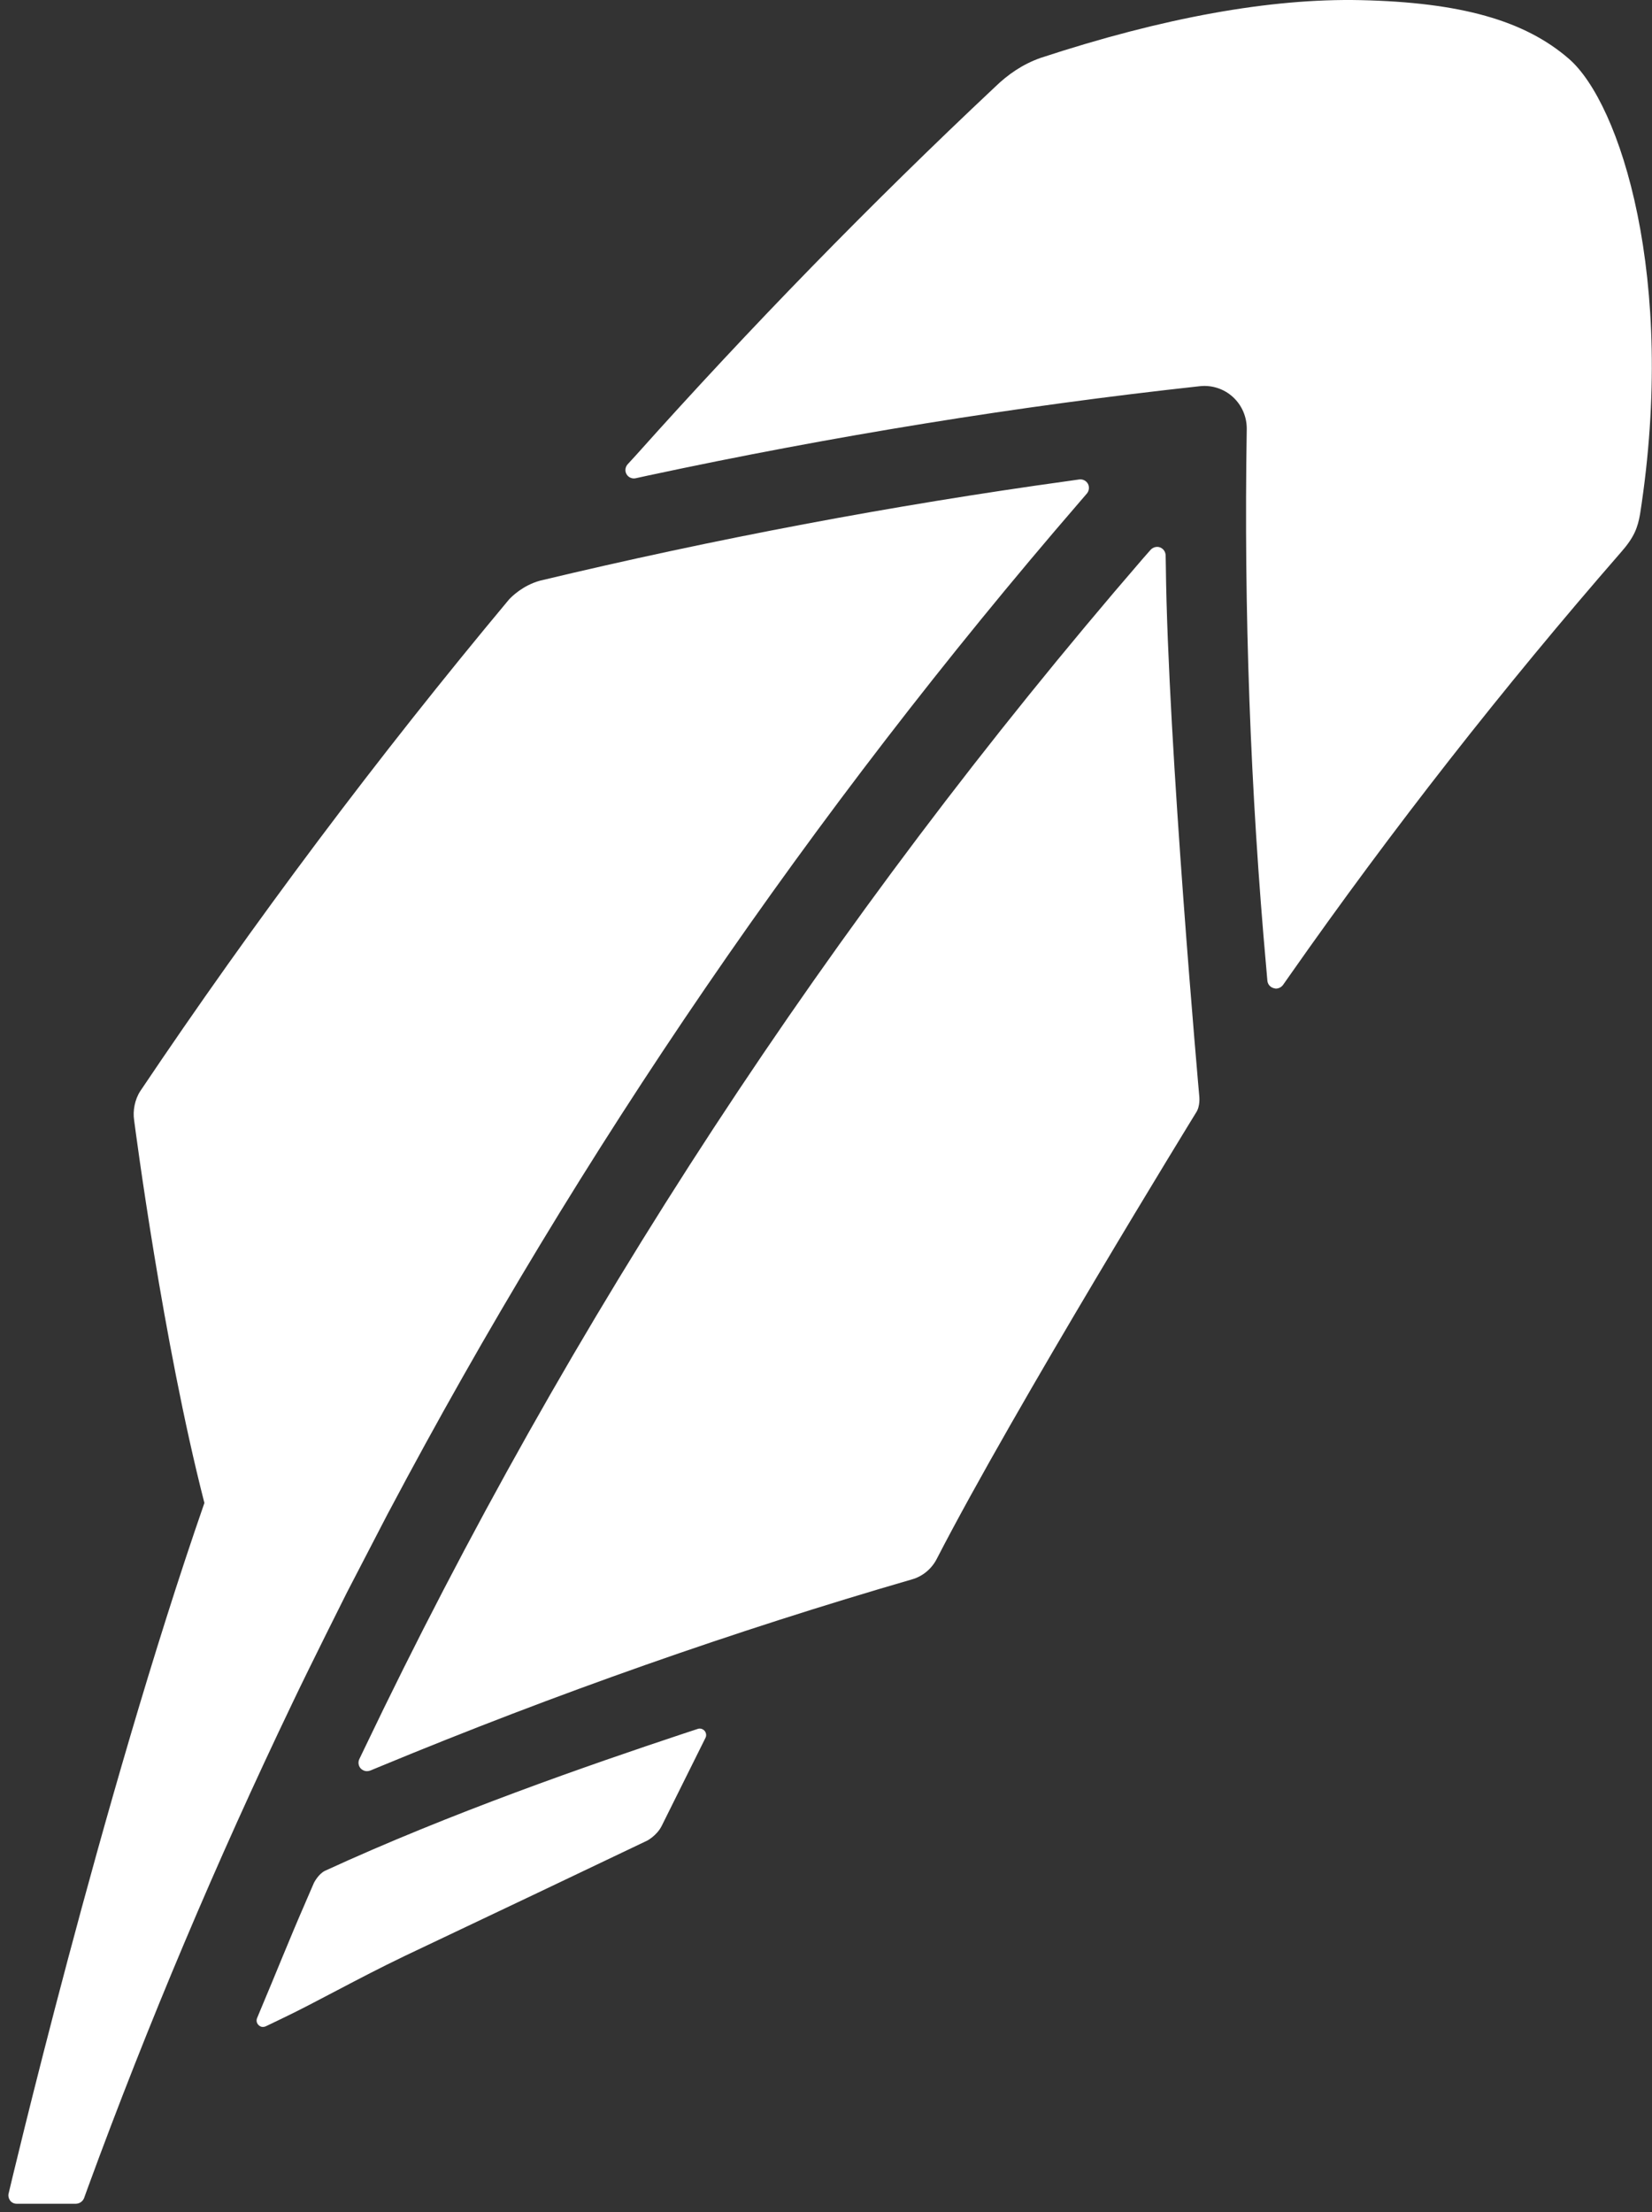 <svg width="195" height="261" viewBox="0 0 195 261" fill="none" xmlns="http://www.w3.org/2000/svg">
<rect x="0" y="0" width="195" height="261" fill="#333333" stroke="none"/>
<path d="M82.372 203.986L80.647 204.554C69.537 208.244 53.108 213.944 38.358 220.732C37.578 221.11 37.057 222.151 37.057 222.151C36.774 222.789 36.443 223.57 36.065 224.445L36.017 224.563C34.363 228.324 32.093 233.976 31.101 236.294L30.344 238.115C30.226 238.399 30.297 238.73 30.533 238.943C30.675 239.085 30.841 239.156 31.03 239.156C31.124 239.156 31.242 239.132 31.361 239.085L33.133 238.234C37.176 236.318 42.282 233.409 47.624 230.854L47.813 230.76C58.001 225.935 69.489 220.471 76.415 217.16C76.415 217.16 77.526 216.569 78.094 215.457L83.27 205.051C83.412 204.791 83.365 204.459 83.176 204.223C82.963 203.986 82.656 203.892 82.372 203.986Z" fill="white"/>
<path d="M40.958 187.879C41.691 186.46 45.047 179.98 45.804 178.537L45.946 178.277C68.449 135.823 95.87 95.757 127.427 59.239L128.301 58.222C128.562 57.915 128.609 57.442 128.42 57.087C128.207 56.709 127.805 56.519 127.403 56.567L126.08 56.756C105.372 59.618 84.405 63.568 63.745 68.511C61.689 69.078 60.365 70.426 60.081 70.734C44.622 89.253 29.99 108.742 16.563 128.727C15.901 129.744 15.665 131.069 15.83 132.157C15.972 133.221 19.21 158.173 24.127 177.331C11.93 212.43 1.033 258.739 1.033 258.739C0.938 259.046 1.009 259.354 1.174 259.614C1.364 259.874 1.647 260.016 1.978 260.016H8.928C9.377 260.016 9.755 259.756 9.921 259.354L10.393 258.053C17.485 238.706 25.569 219.596 34.505 200.959C36.561 196.63 40.958 187.879 40.958 187.879Z" fill="white"/>
<path d="M137.615 66.832L137.591 65.507C137.568 65.082 137.308 64.727 136.93 64.585C136.551 64.443 136.102 64.561 135.819 64.869L134.944 65.862C98.139 108.458 67.196 155.714 42.991 206.352L42.423 207.534C42.234 207.913 42.305 208.362 42.589 208.669C42.778 208.859 43.038 208.977 43.298 208.977C43.416 208.977 43.558 208.953 43.7 208.906L44.905 208.409C65.589 199.847 86.698 192.421 107.665 186.342C108.918 185.988 109.982 185.089 110.573 183.93C119.815 166.002 141.161 131.306 141.161 131.306C141.704 130.525 141.563 129.366 141.563 129.366C141.563 129.366 137.851 87.834 137.615 66.832Z" fill="white"/>
<path d="M185.199 6.946C179.975 2.405 172.387 0.277 160.615 0.016C149.931 -0.22 137.237 2.098 122.841 6.828C120.69 7.585 118.964 8.791 117.428 10.281C102.796 24.023 88.565 38.616 75.115 53.658L74.075 54.793C73.791 55.124 73.744 55.597 73.957 55.952C74.17 56.331 74.619 56.52 75.044 56.425L76.557 56.094C98.234 51.458 120.123 47.911 141.61 45.569C143.028 45.404 144.494 45.877 145.534 46.846C146.598 47.816 147.189 49.211 147.165 50.654C146.81 71.988 147.59 93.416 149.481 114.347L149.6 115.719C149.647 116.145 149.931 116.476 150.356 116.594C150.427 116.618 150.498 116.618 150.592 116.642C150.9 116.642 151.231 116.5 151.443 116.216L152.224 115.104C164.326 97.839 177.493 81.046 191.345 65.152C192.905 63.379 193.307 62.267 193.591 60.659C197.94 32.797 191.227 12.173 185.199 6.946Z" fill="white"/>
</svg>
